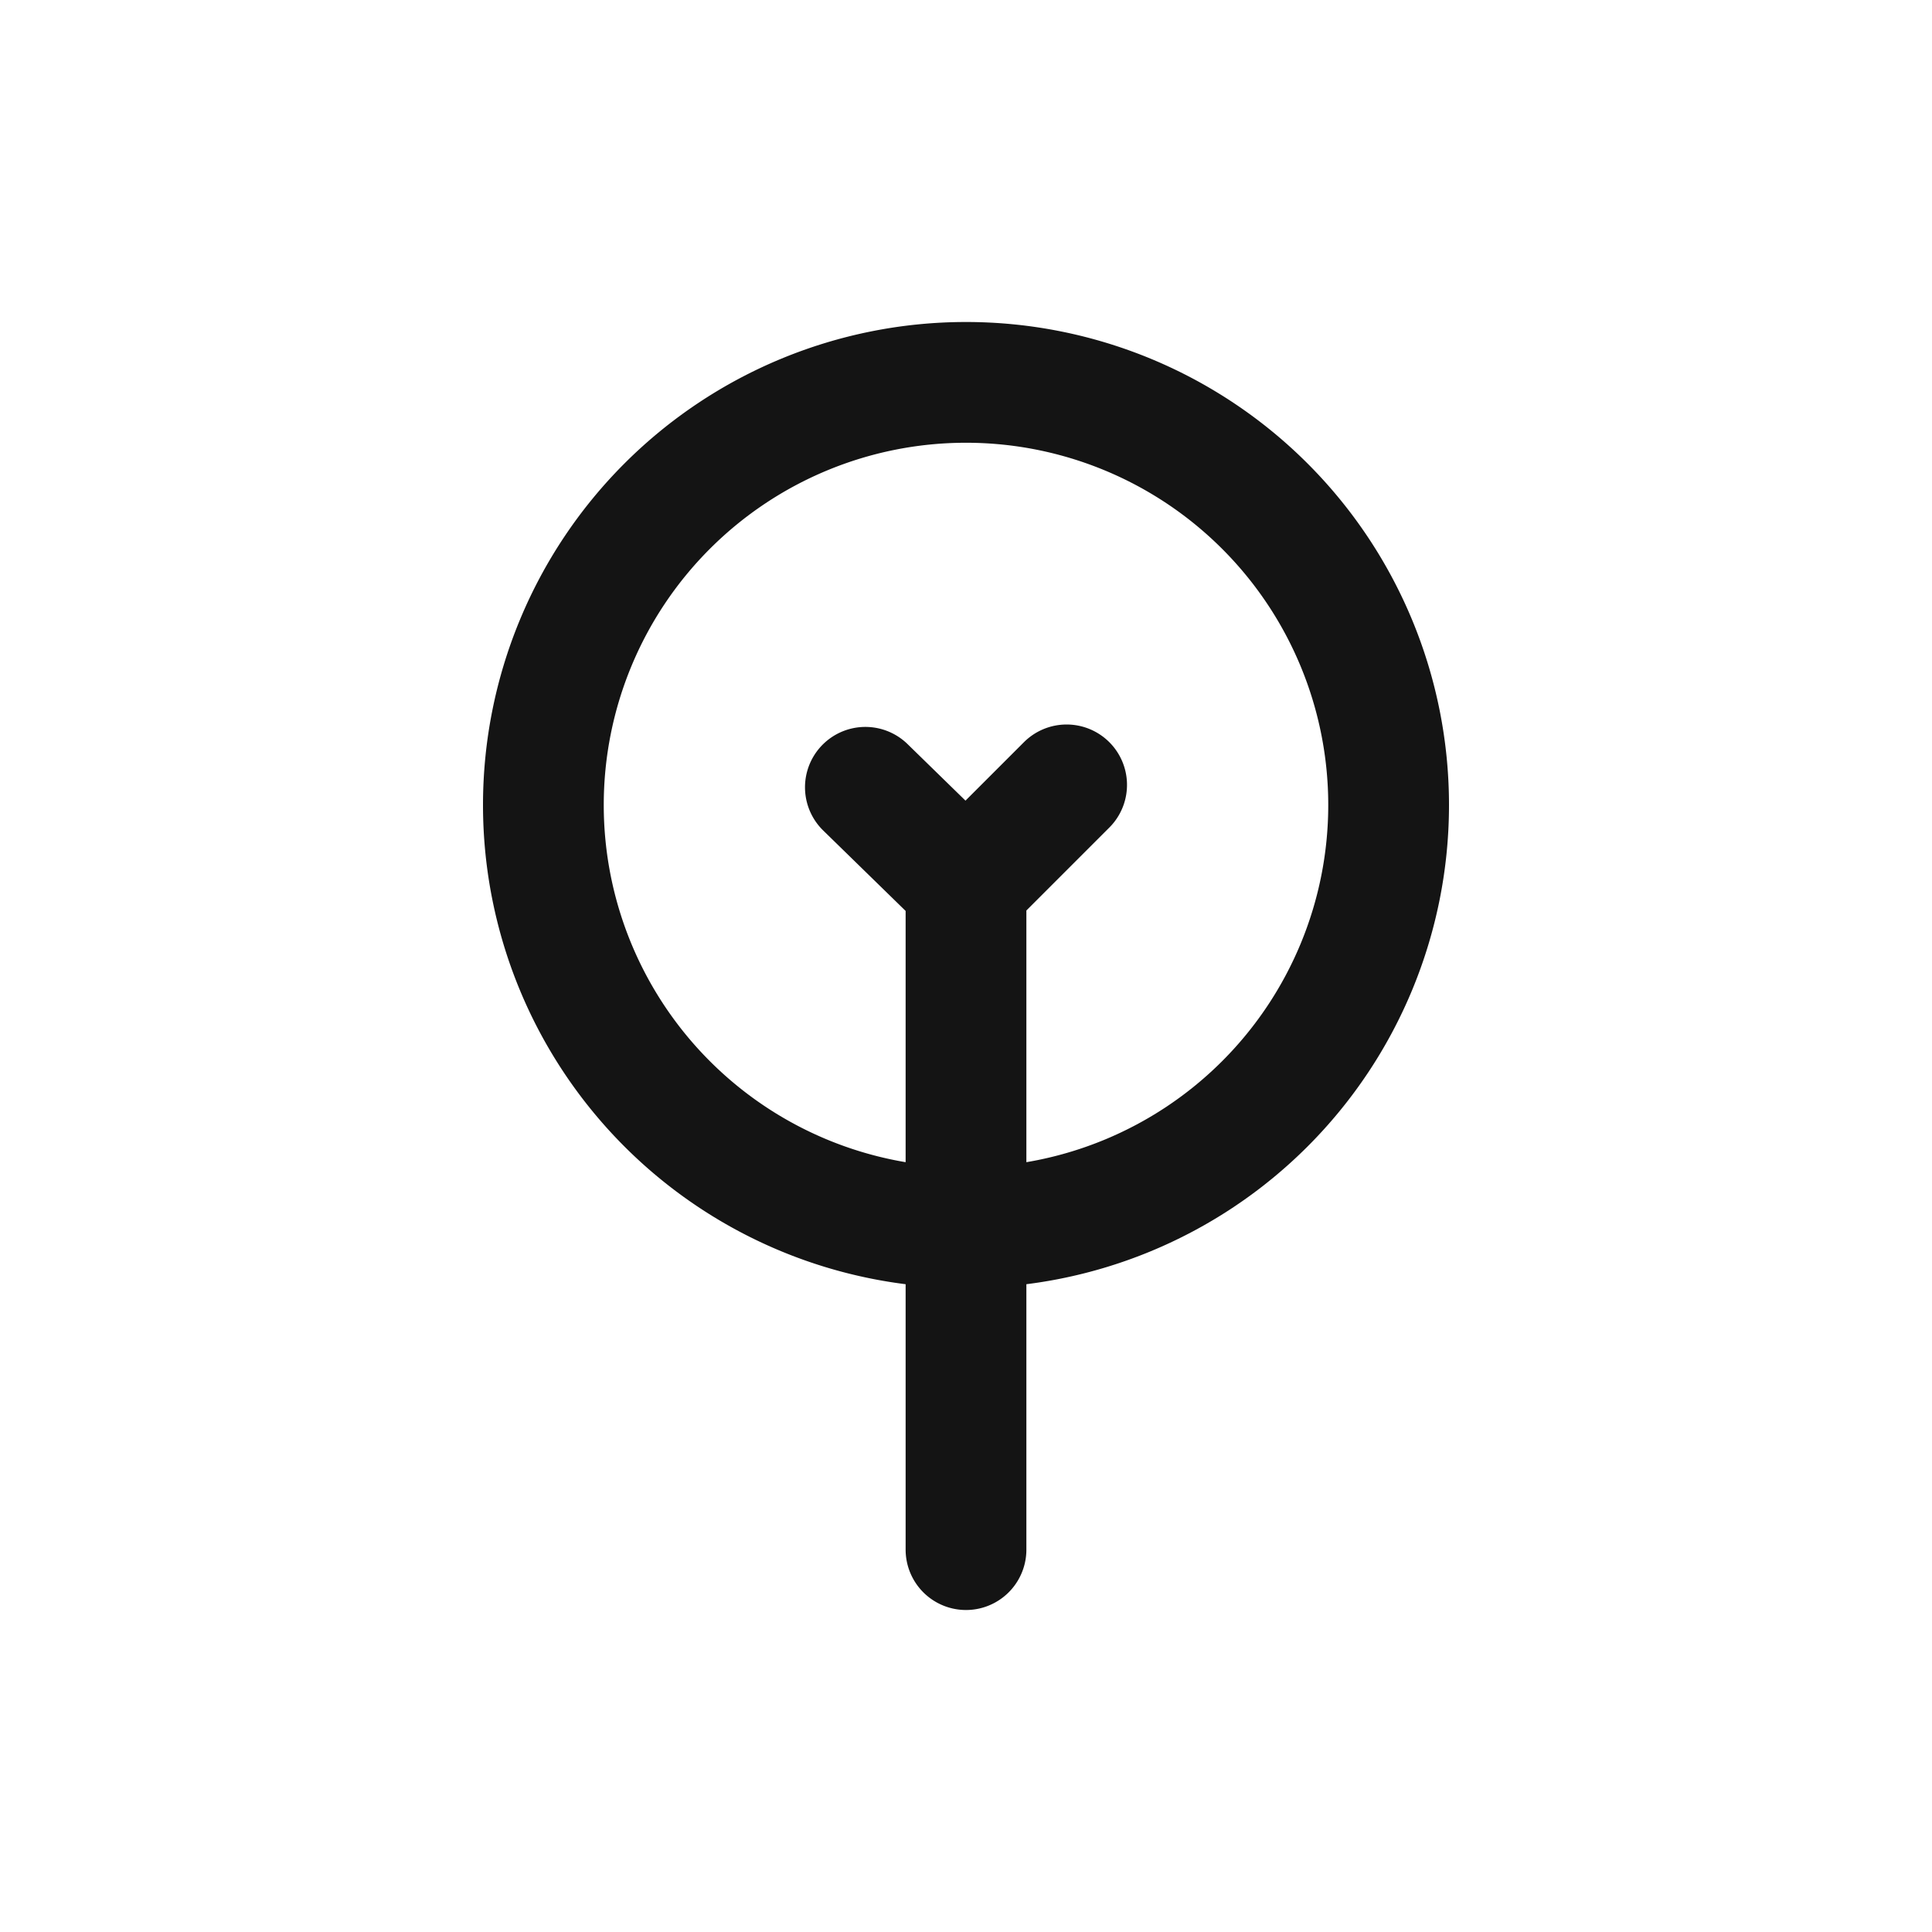 <svg xmlns="http://www.w3.org/2000/svg" fill="none" viewBox="0 0 24 24" class="acv-icon"><path stroke="#141414" stroke-linecap="round" stroke-linejoin="round" stroke-width="1.5" d="M12 19.25V11m0 0-1.25-1.22M12 11l1.25-1.25m4 .25a5.25 5.25 0 1 1-10.5 0 5.25 5.25 0 0 1 10.5 0Z"/></svg>